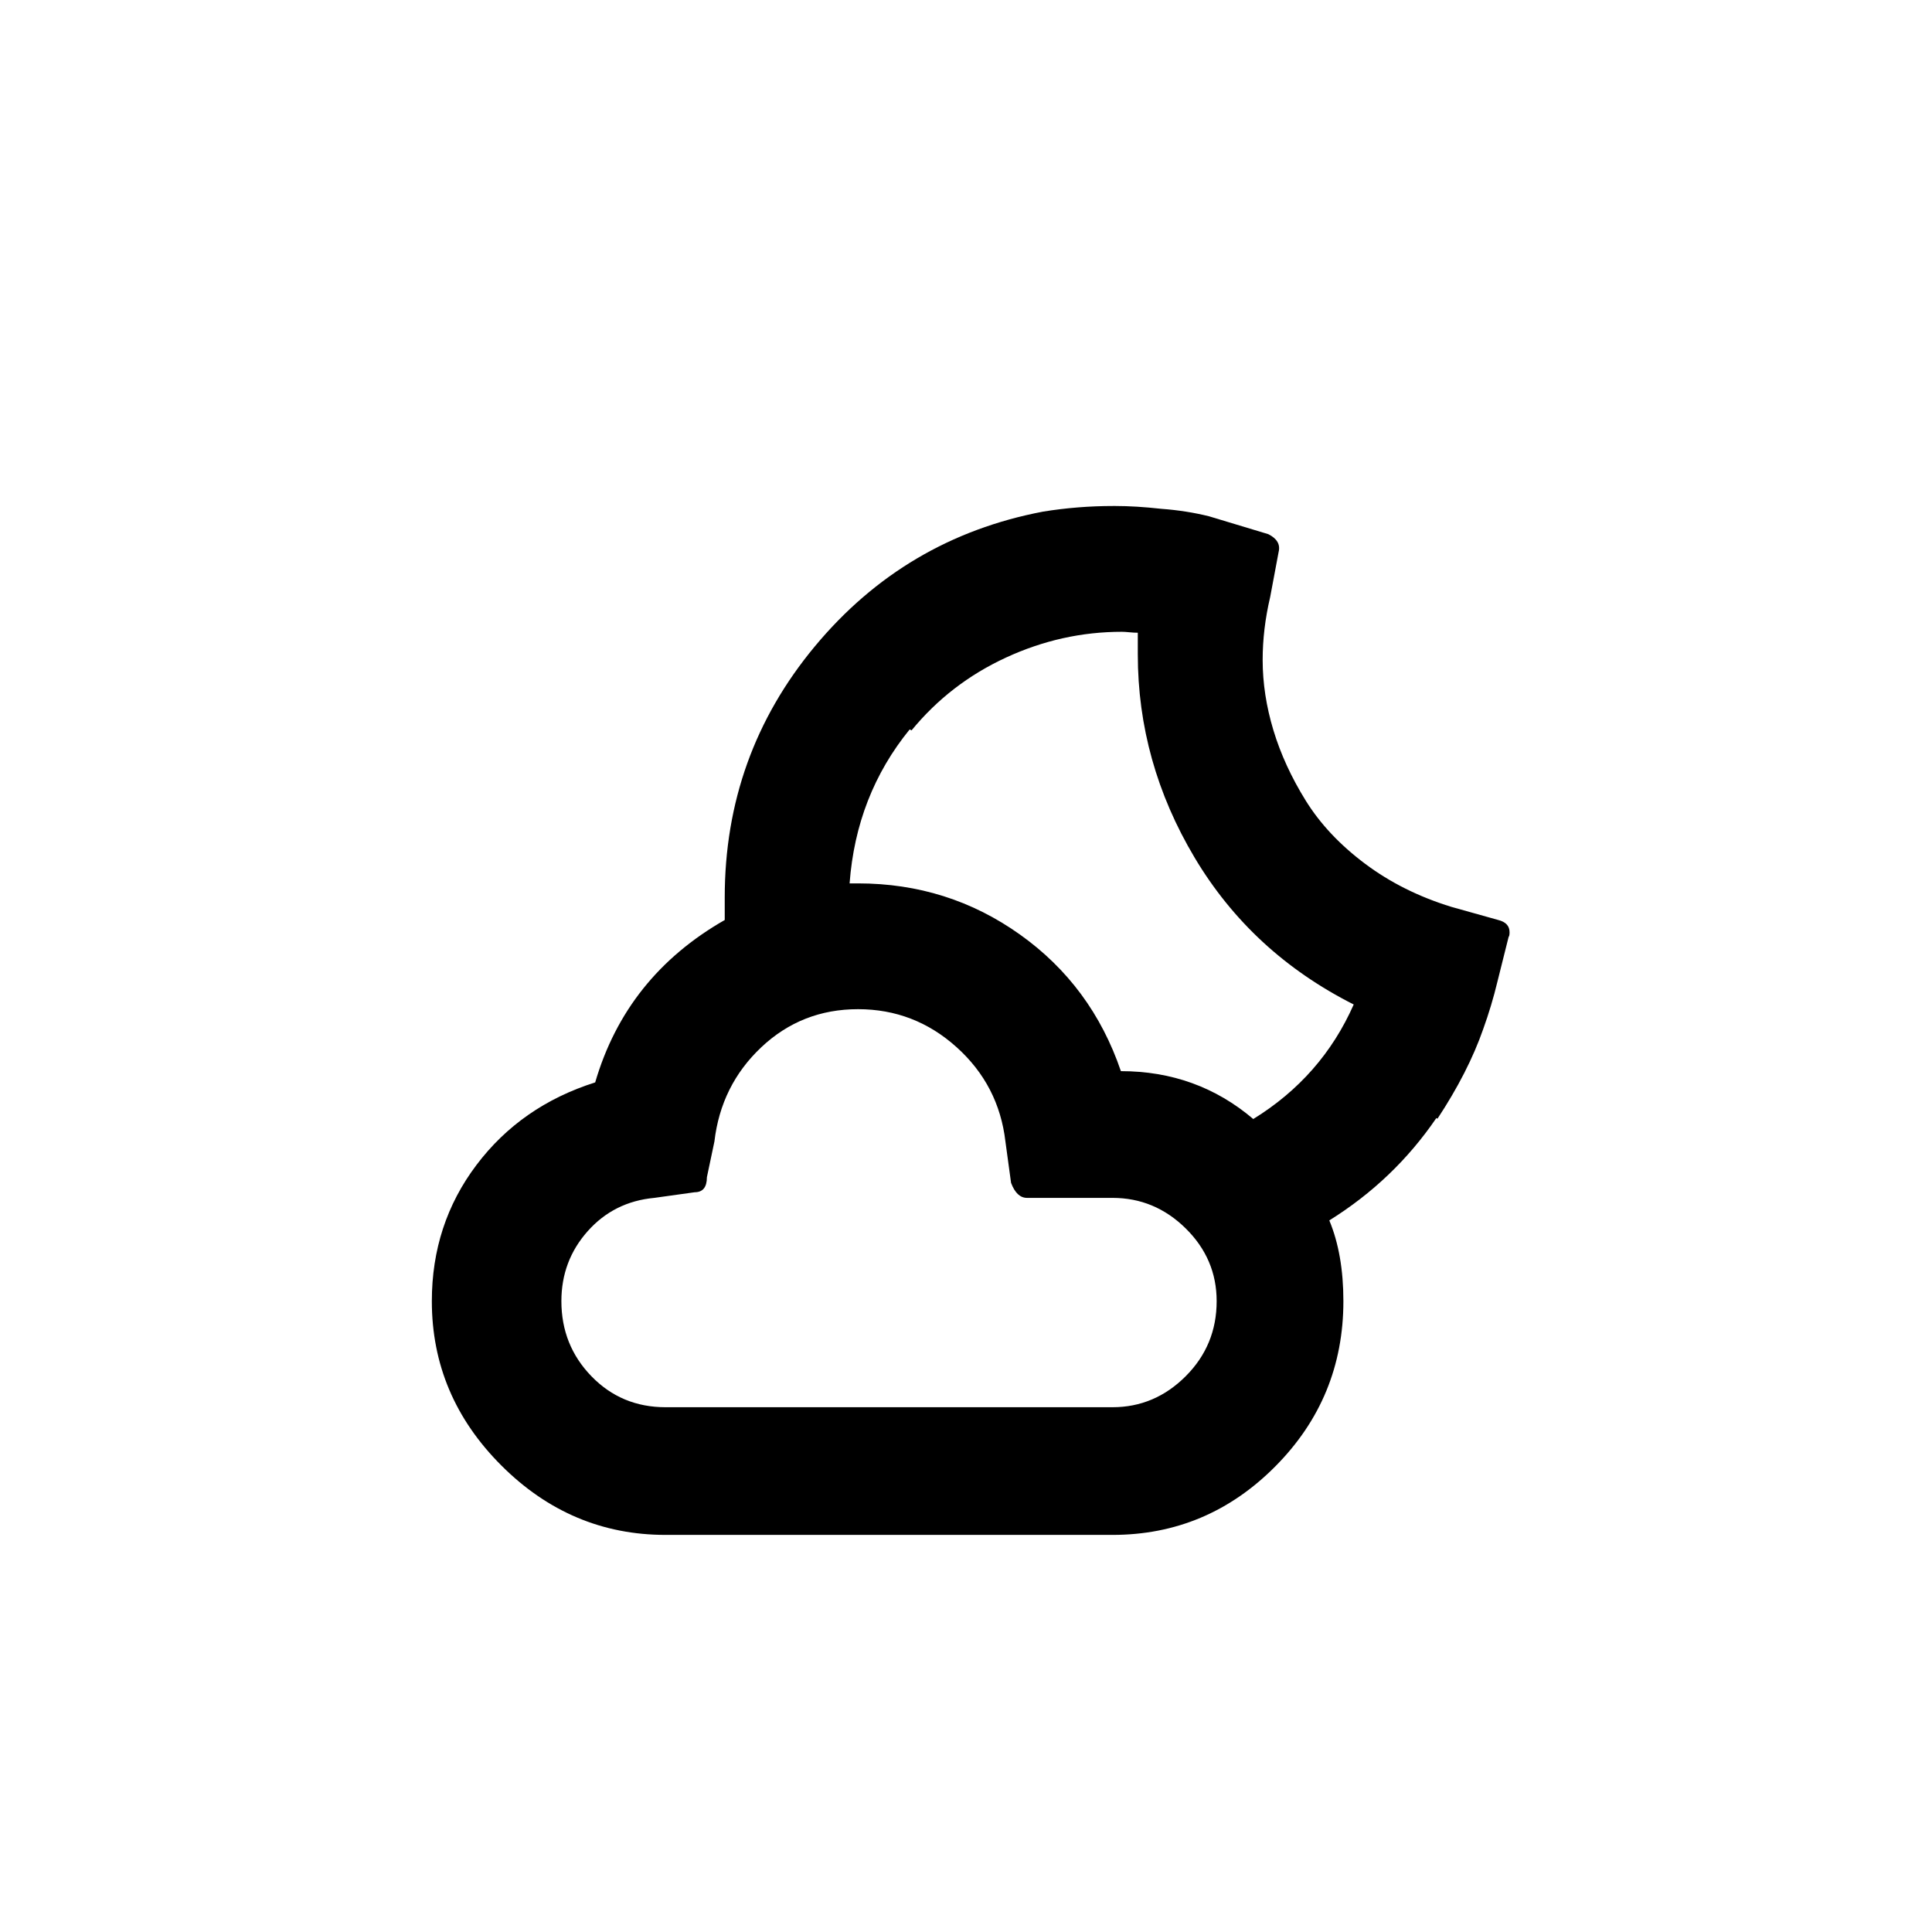 <?xml version="1.0" standalone="no"?>
<!DOCTYPE svg PUBLIC "-//W3C//DTD SVG 1.1//EN" "http://www.w3.org/Graphics/SVG/1.1/DTD/svg11.dtd" >
<svg xmlns="http://www.w3.org/2000/svg" xmlns:xlink="http://www.w3.org/1999/xlink" version="1.1" width="2048" height="2048" viewBox="-10 0 2058 2048">
   <path fill="currentColor"
d="M450 1381q0 -82 47.5 -145t126.5 -88q33 -113 138 -173v-24q0 -152 96 -267.5t243 -143.5q37 -6 75 -6h2q22 0 49 3q27 2 51 8l63 19q14 7 11 19l-9 48q-8 34 -8 67q0 37 11.5 75t34.5 75t63 67t92 46l50 14q12 3 12 13q0 4 -1 5l-12 48q-6 25 -15 50q-16 46 -49 96
q0 -1 -1 -1q-45 66 -114 109q15 36 15 86q0 103 -72.5 176t-173.5 73h-476q-101 0 -175 -74t-74 -175zM588 1381q0 47 32 80t79 33h476q45 0 78 -33t33 -80q0 -45 -33 -77.5t-78 -32.5h-91q-11 0 -17 -16l-6 -44q-7 -60 -52 -100.5t-105 -40.5t-103 40.5t-50 100.5l-8 38
q0 16 -13 16l-43 6q-43 4 -71 35.5t-28 74.5zM895 936h9q96 0 172.5 54.5t107.5 145.5q81 0 141 51q73 -45 107 -122q-109 -55 -169.5 -156.5t-60.5 -216.5v-23q-4 0 -9 -0.5t-8 -0.5q-64 0 -123.5 27.5t-100.5 77.5l-2 -1q-57 70 -64 164z" />
</svg>
